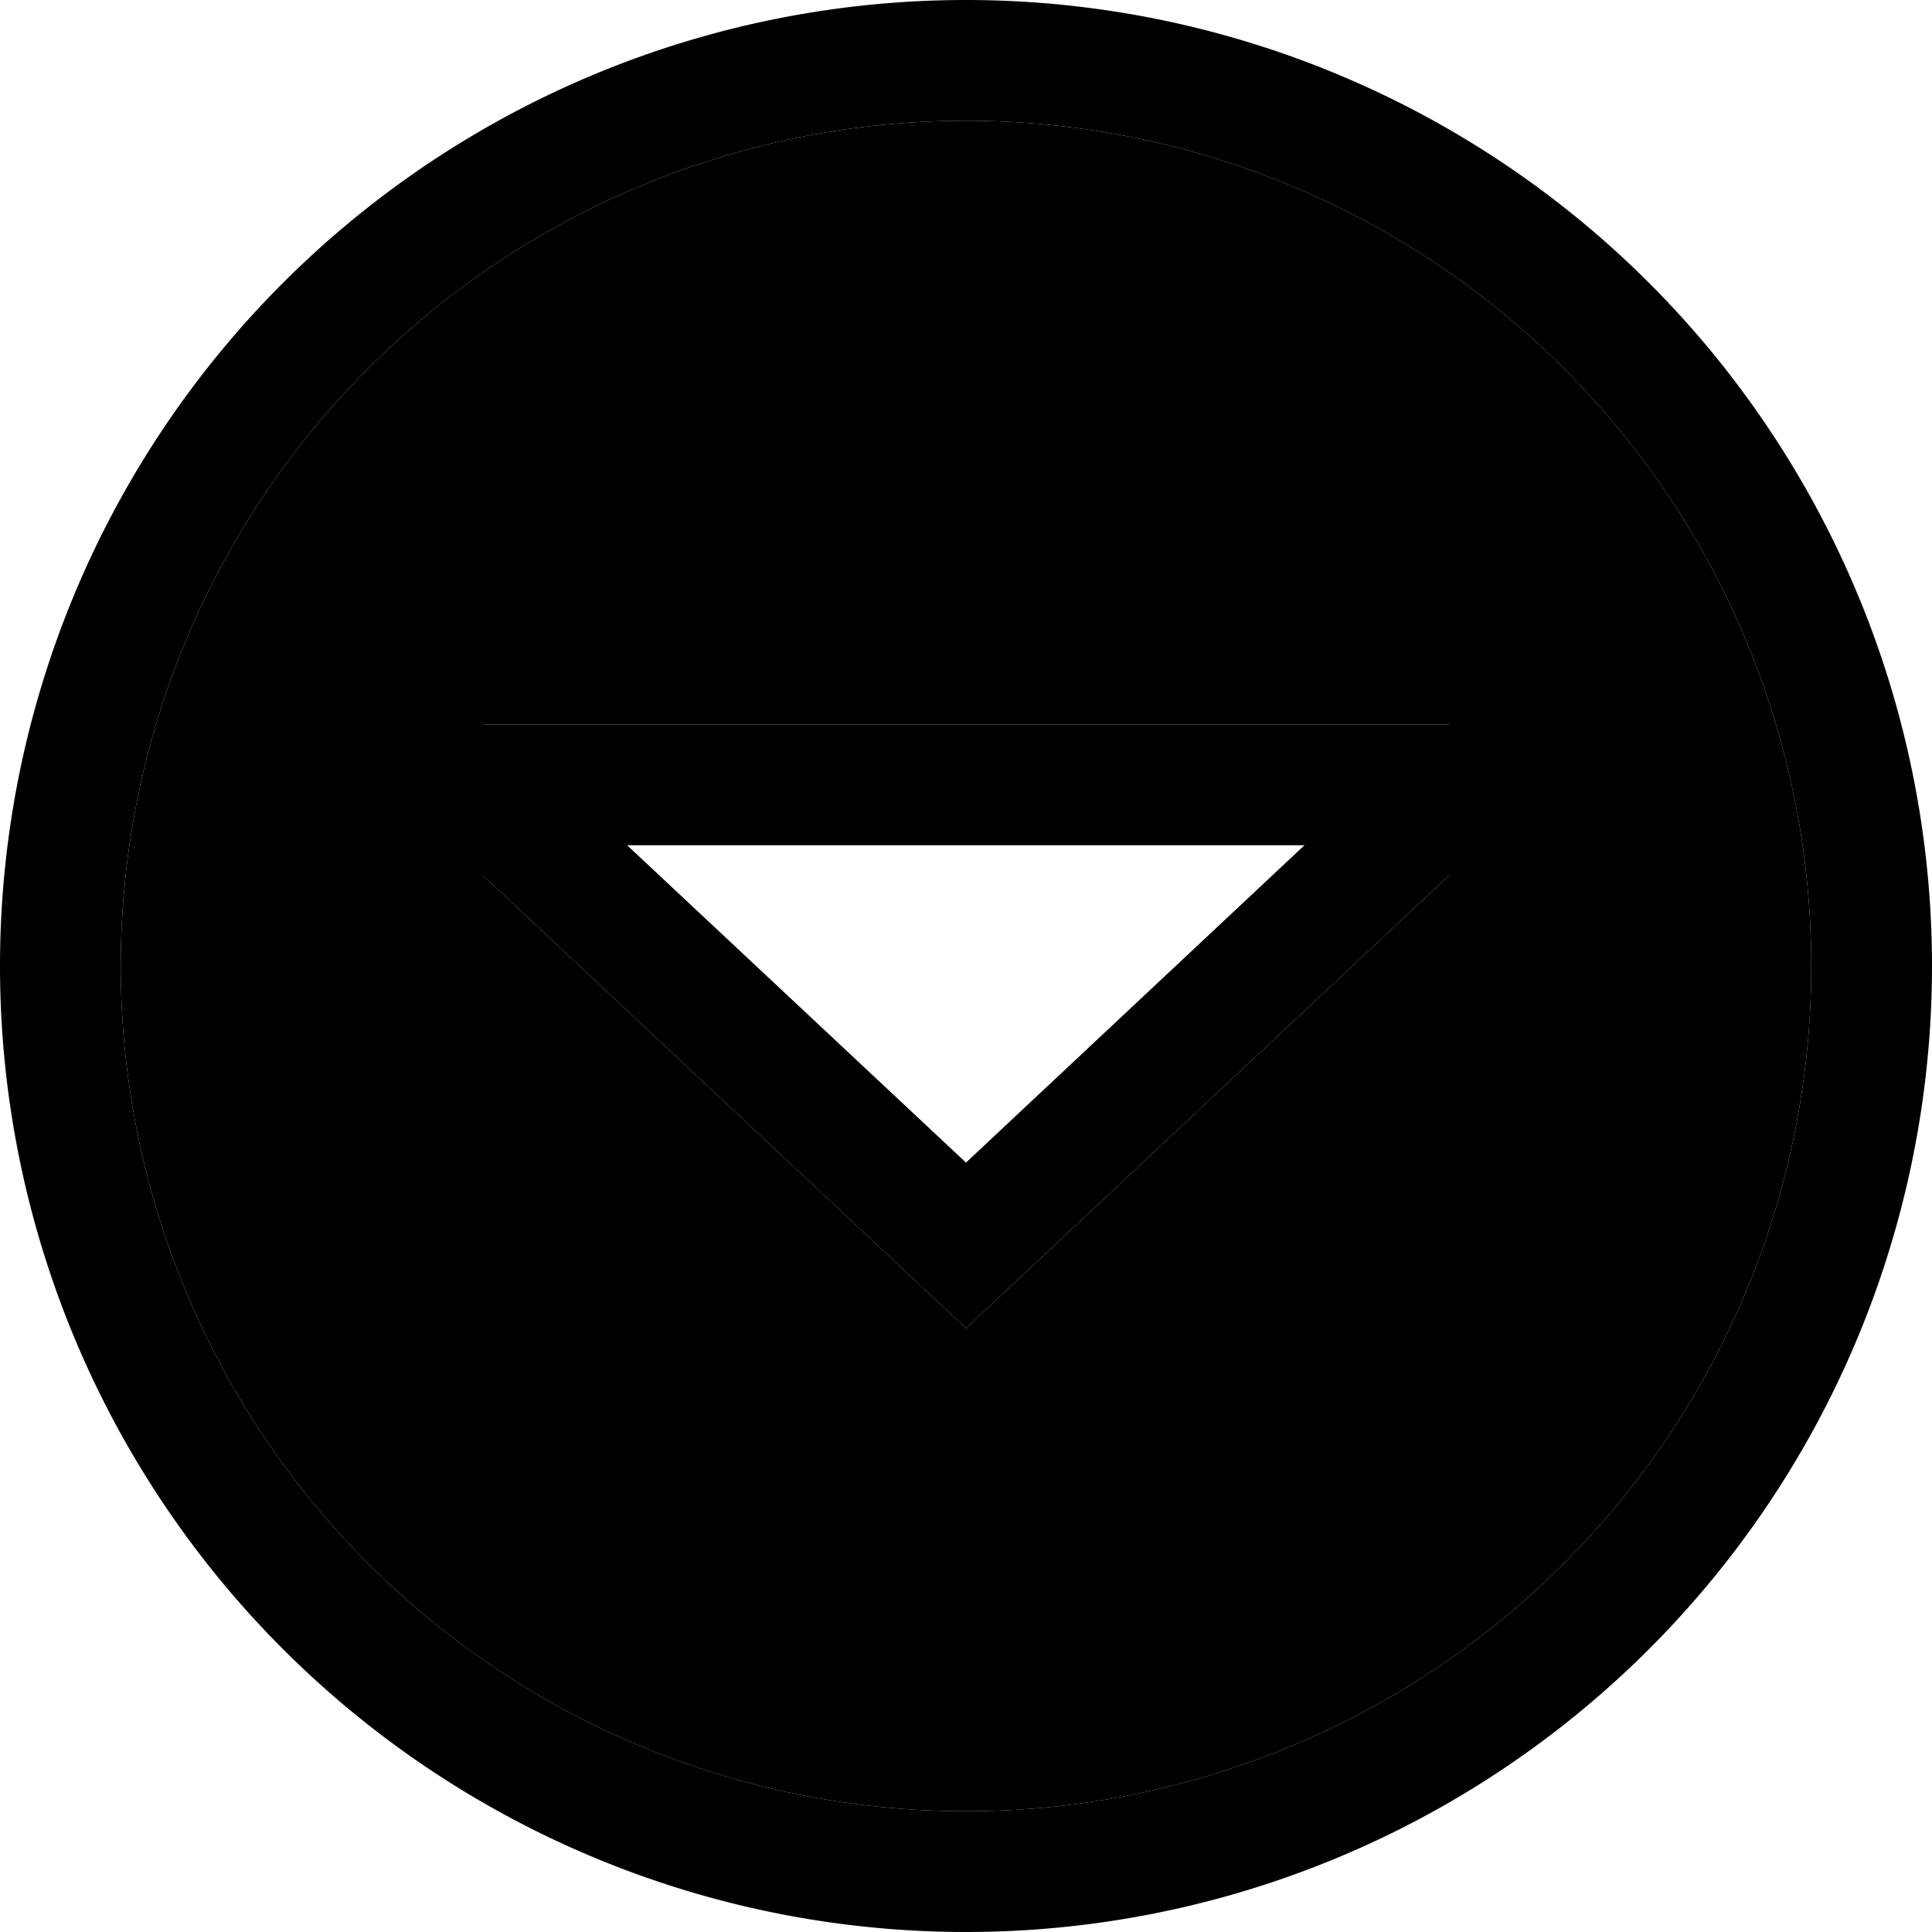 <svg xmlns="http://www.w3.org/2000/svg" width="24" height="24" viewBox="0 0 512 512">
    <path class="pr-icon-duotone-secondary" d="M32 256a224 224 0 1 0 448 0A224 224 0 1 0 32 256zm96-64l32 0 192 0 32 0 0 32 0 8L256 352 128 232l0-8 0-32z"/>
    <path class="pr-icon-duotone-primary" d="M256 32a224 224 0 1 0 0 448 224 224 0 1 0 0-448zm0 480A256 256 0 1 1 256 0a256 256 0 1 1 0 512zM128 192l32 0 192 0 32 0 0 32 0 8L256 352 128 232l0-8 0-32zM256 308.1L345.7 224l-179.5 0L256 308.1z"/>
</svg>